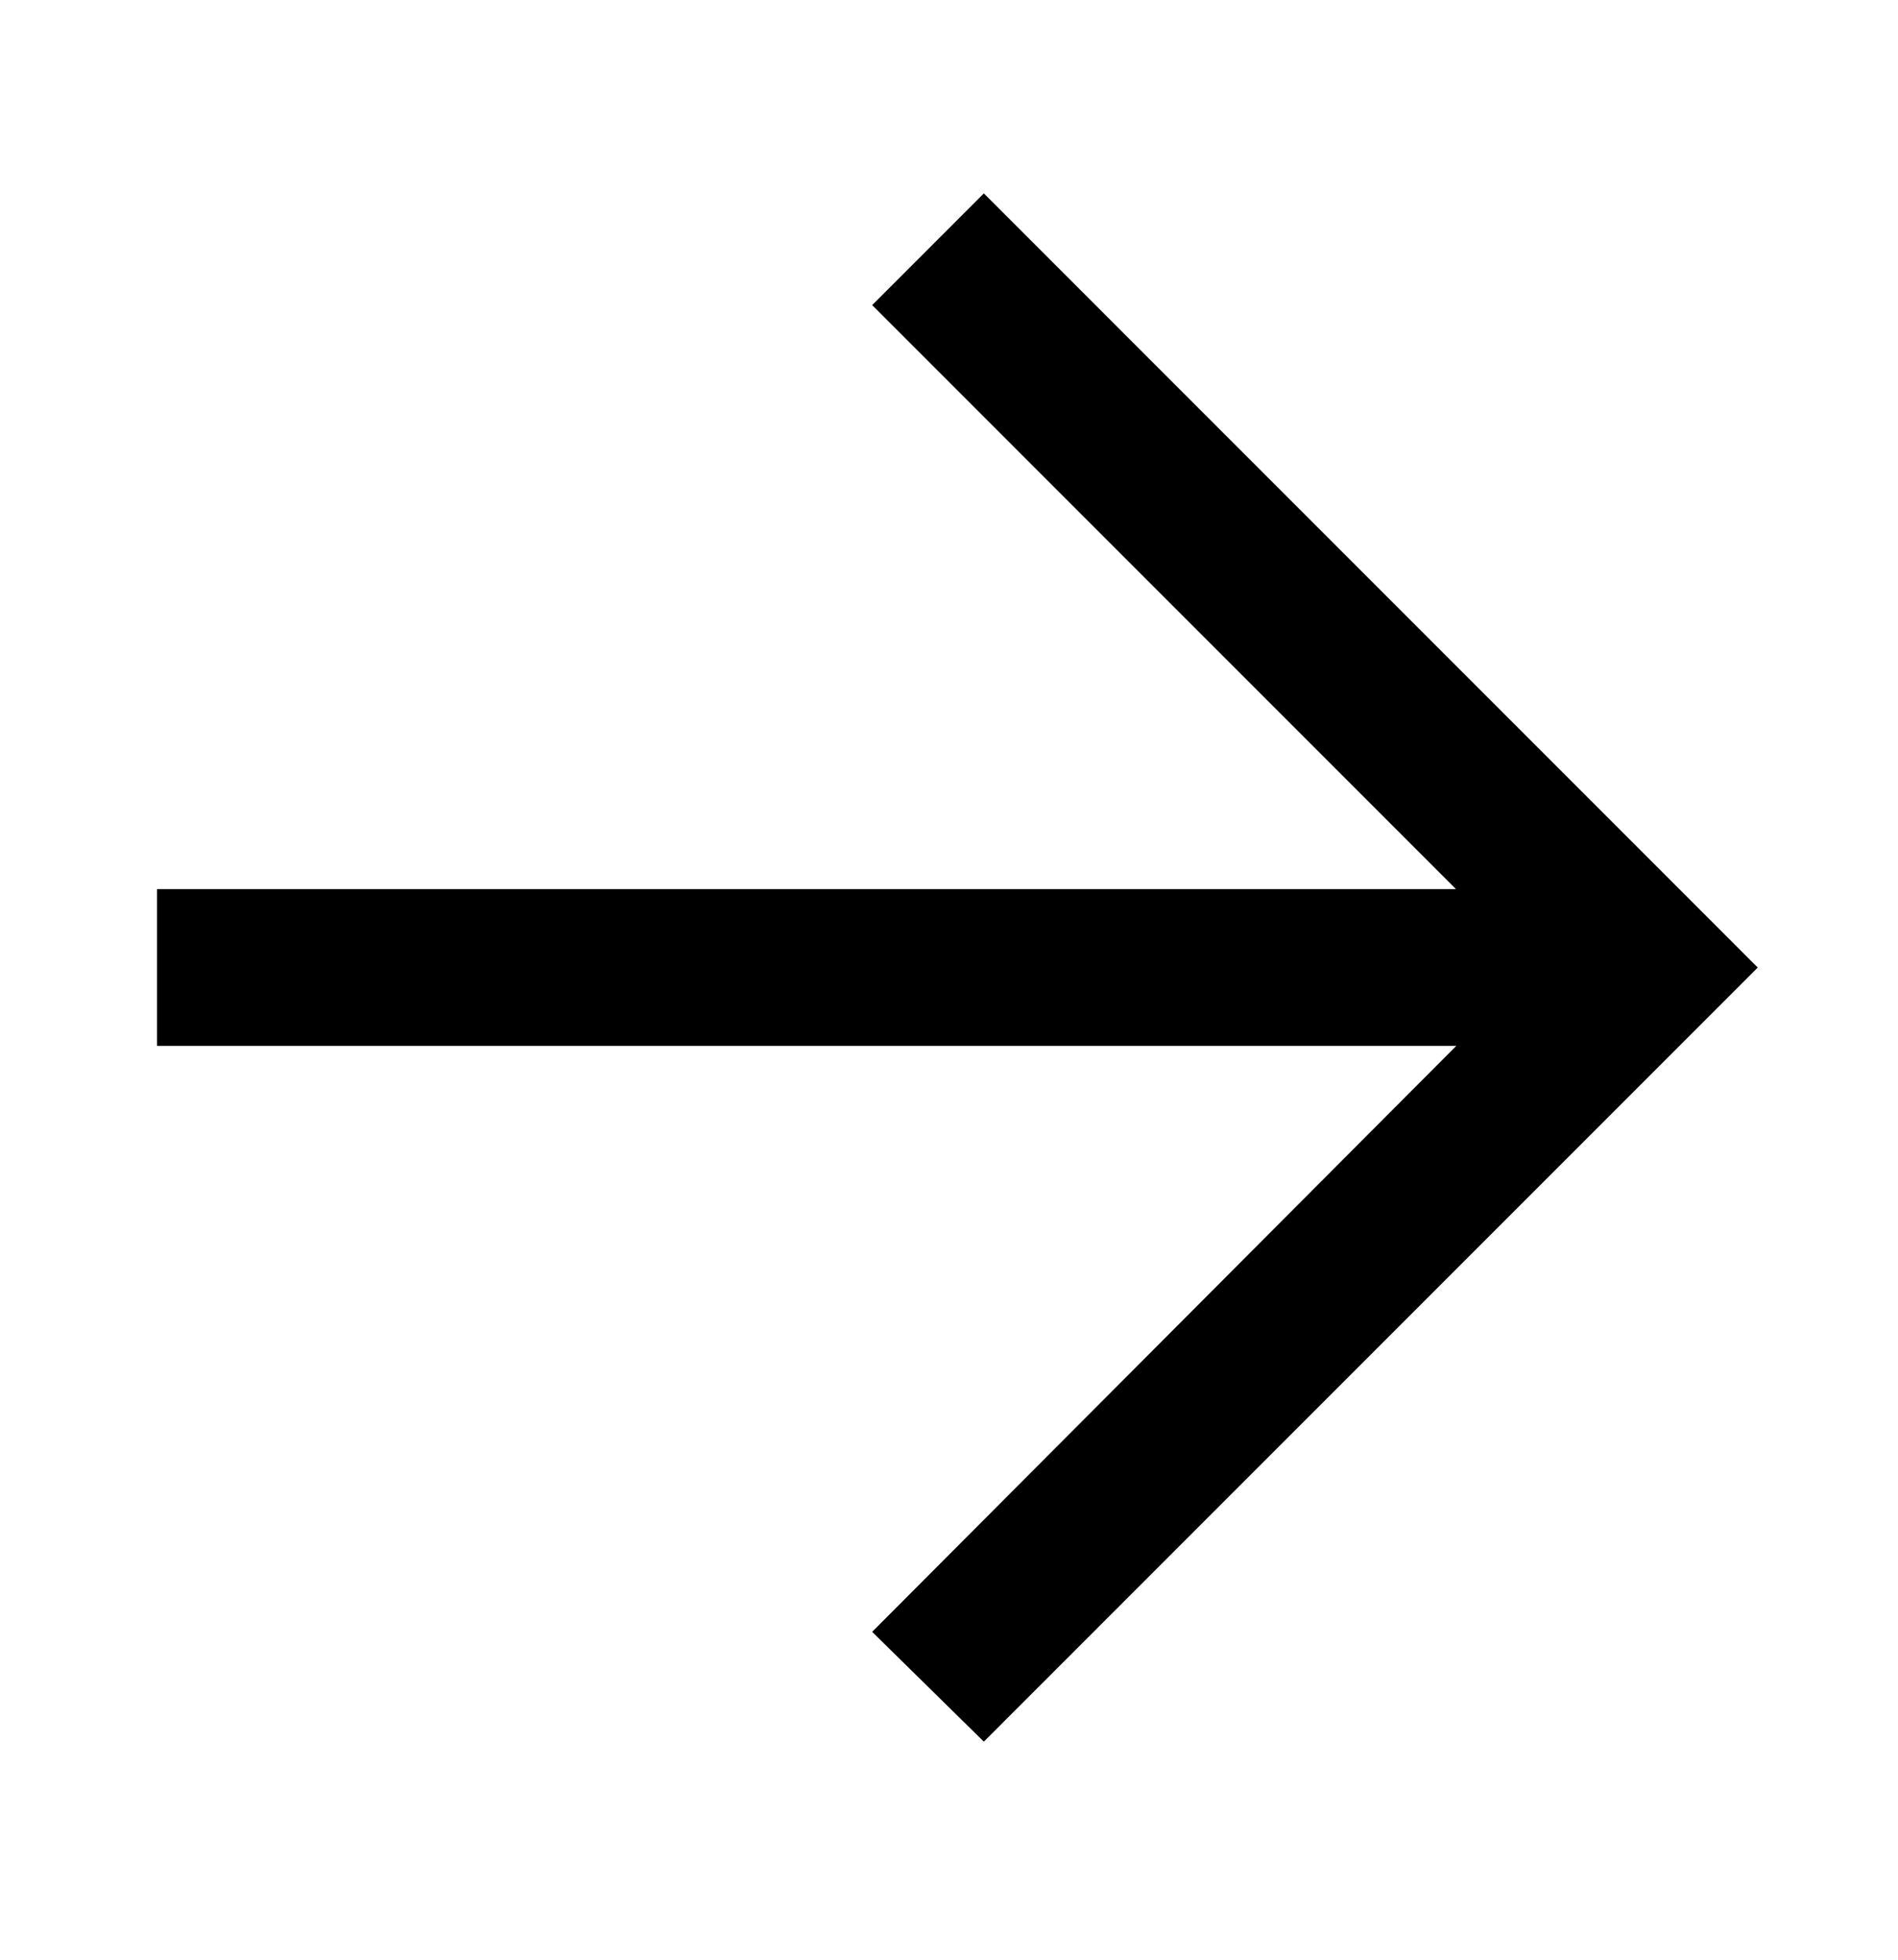 <svg width="31" height="32" viewBox="0 0 31 32" fill="none" xmlns="http://www.w3.org/2000/svg">
<path d="M16.069 3.158L28.709 15.799L16.069 28.439L14.245 26.646L25.061 15.799L14.245 4.982L16.069 3.158ZM27.268 14.518V17.078H2.564V14.518H27.268Z" fill="black"/>
</svg>
